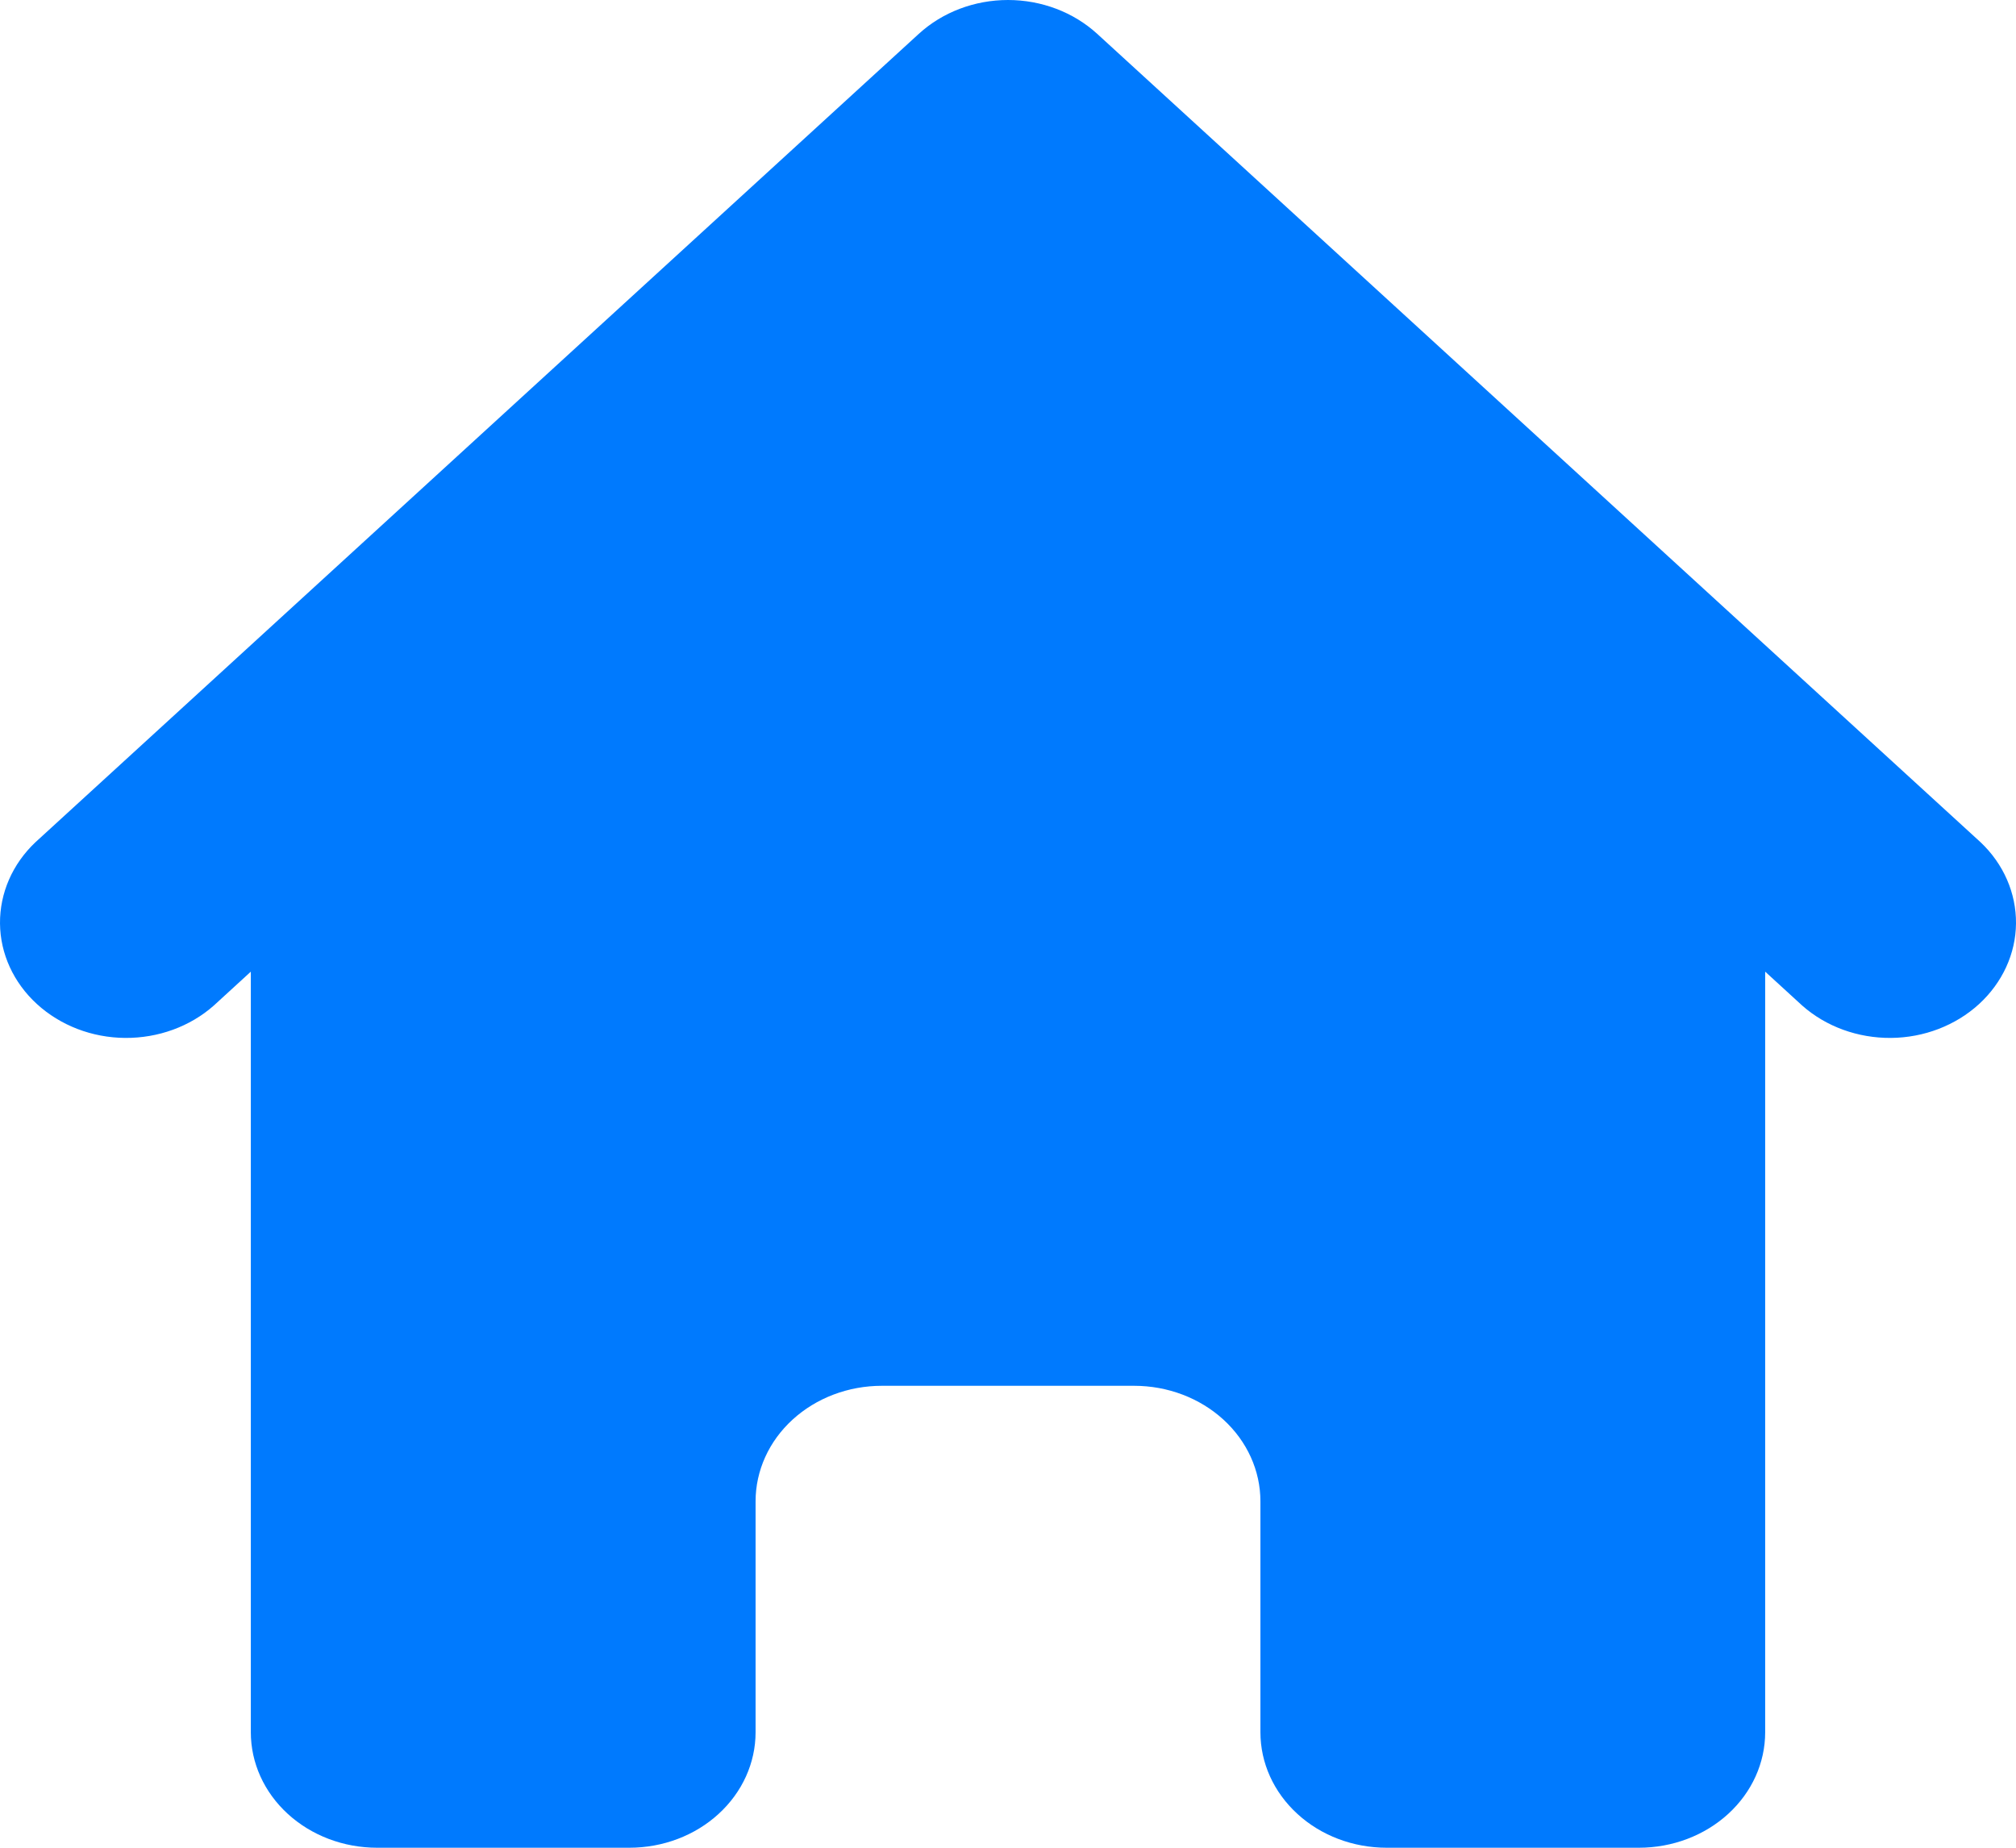 <svg width="24" height="22" viewBox="0 0 24 22" fill="none" xmlns="http://www.w3.org/2000/svg">
<path d="M13.062 0.403C12.78 0.145 12.398 0 12 0C11.602 0 11.22 0.145 10.938 0.403L0.422 10.028C0.148 10.287 -0.003 10.634 5.67912e-05 10.995C0.003 11.355 0.161 11.7 0.44 11.955C0.719 12.21 1.095 12.355 1.489 12.358C1.883 12.361 2.263 12.223 2.546 11.972L2.986 11.569V20.625C2.986 20.99 3.144 21.339 3.426 21.597C3.708 21.855 4.09 22 4.488 22H7.493C7.892 22 8.274 21.855 8.555 21.597C8.837 21.339 8.995 20.99 8.995 20.625V17.875C8.995 17.51 9.154 17.16 9.435 16.903C9.717 16.645 10.099 16.5 10.498 16.5H13.502C13.901 16.5 14.283 16.645 14.565 16.903C14.846 17.16 15.005 17.51 15.005 17.875V20.625C15.005 20.99 15.163 21.339 15.445 21.597C15.726 21.855 16.108 22 16.507 22H19.512C19.91 22 20.292 21.855 20.574 21.597C20.856 21.339 21.014 20.99 21.014 20.625V11.569L21.454 11.972C21.737 12.223 22.117 12.361 22.511 12.358C22.905 12.355 23.281 12.21 23.56 11.955C23.838 11.7 23.997 11.355 24 10.995C24.003 10.634 23.852 10.287 23.578 10.028L13.062 0.403Z" fill="#007AFE"/>
</svg>
